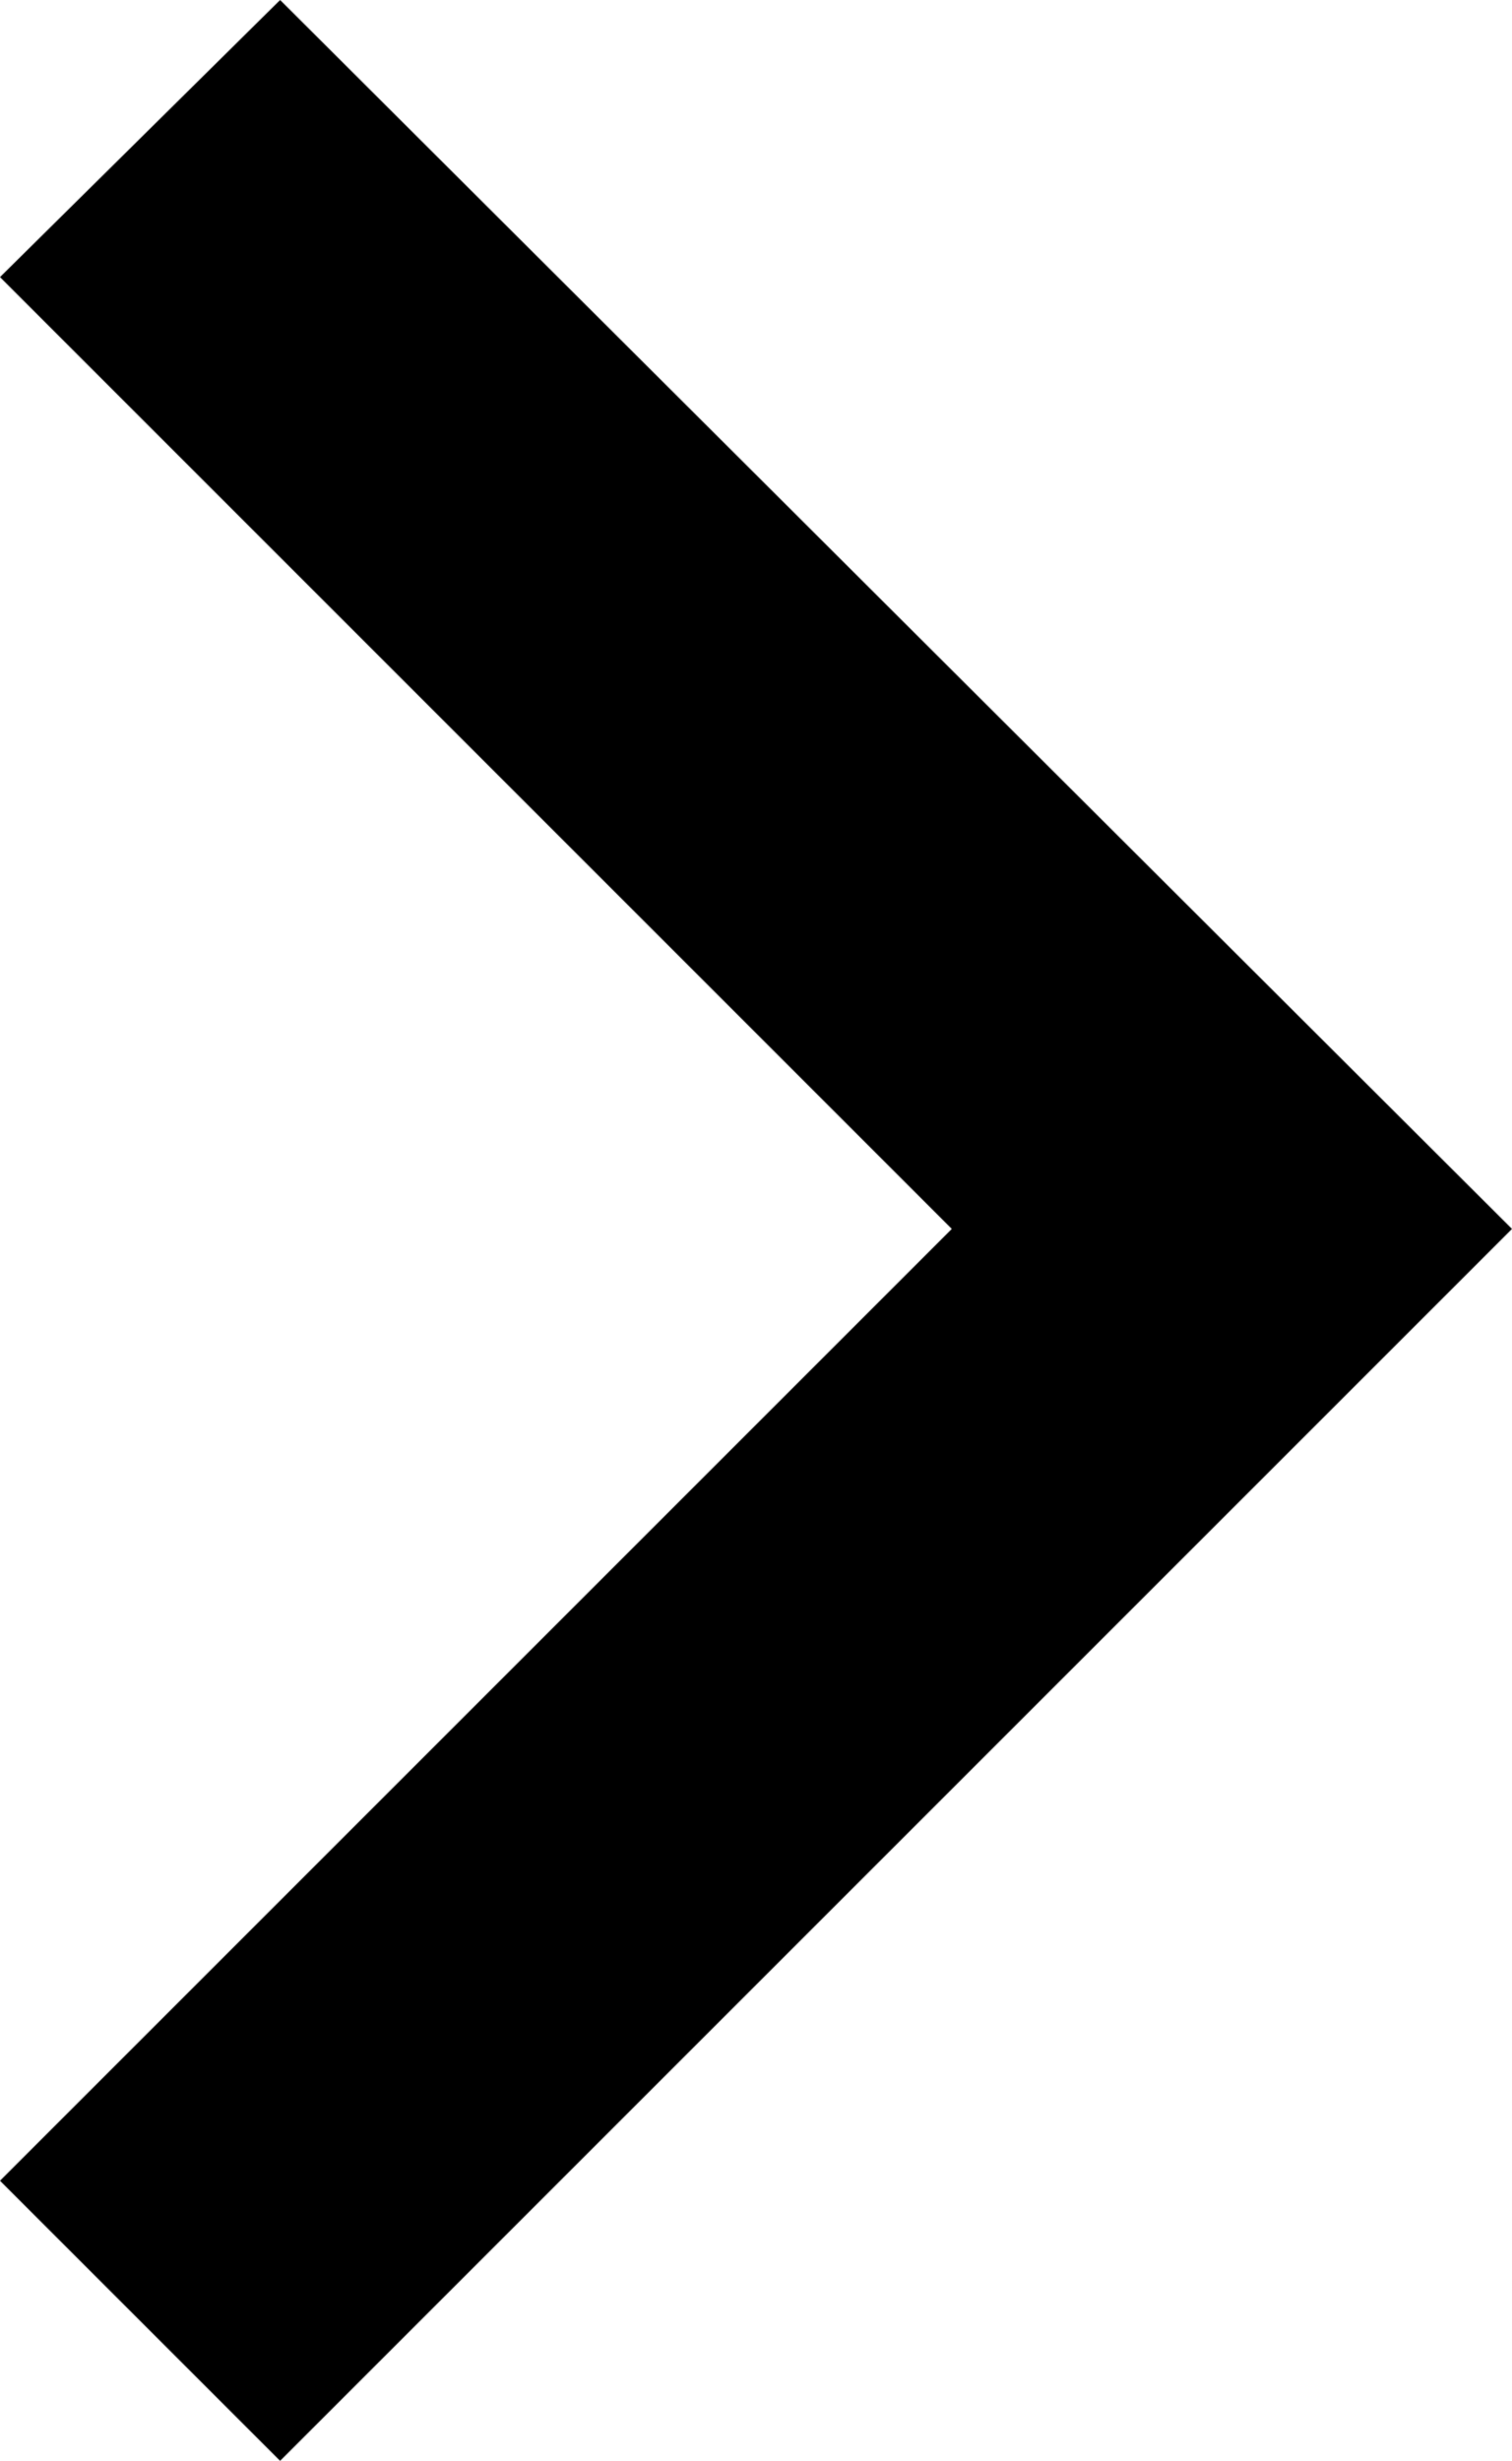 <svg xmlns="http://www.w3.org/2000/svg" width="55.234" height="89.894" viewBox="91.493 33.008 55.234 89.894"><path d="M101.726 33.008L91.493 43.13l34.77 34.77-34.77 34.77 10.232 10.232L146.727 77.9"/></svg>